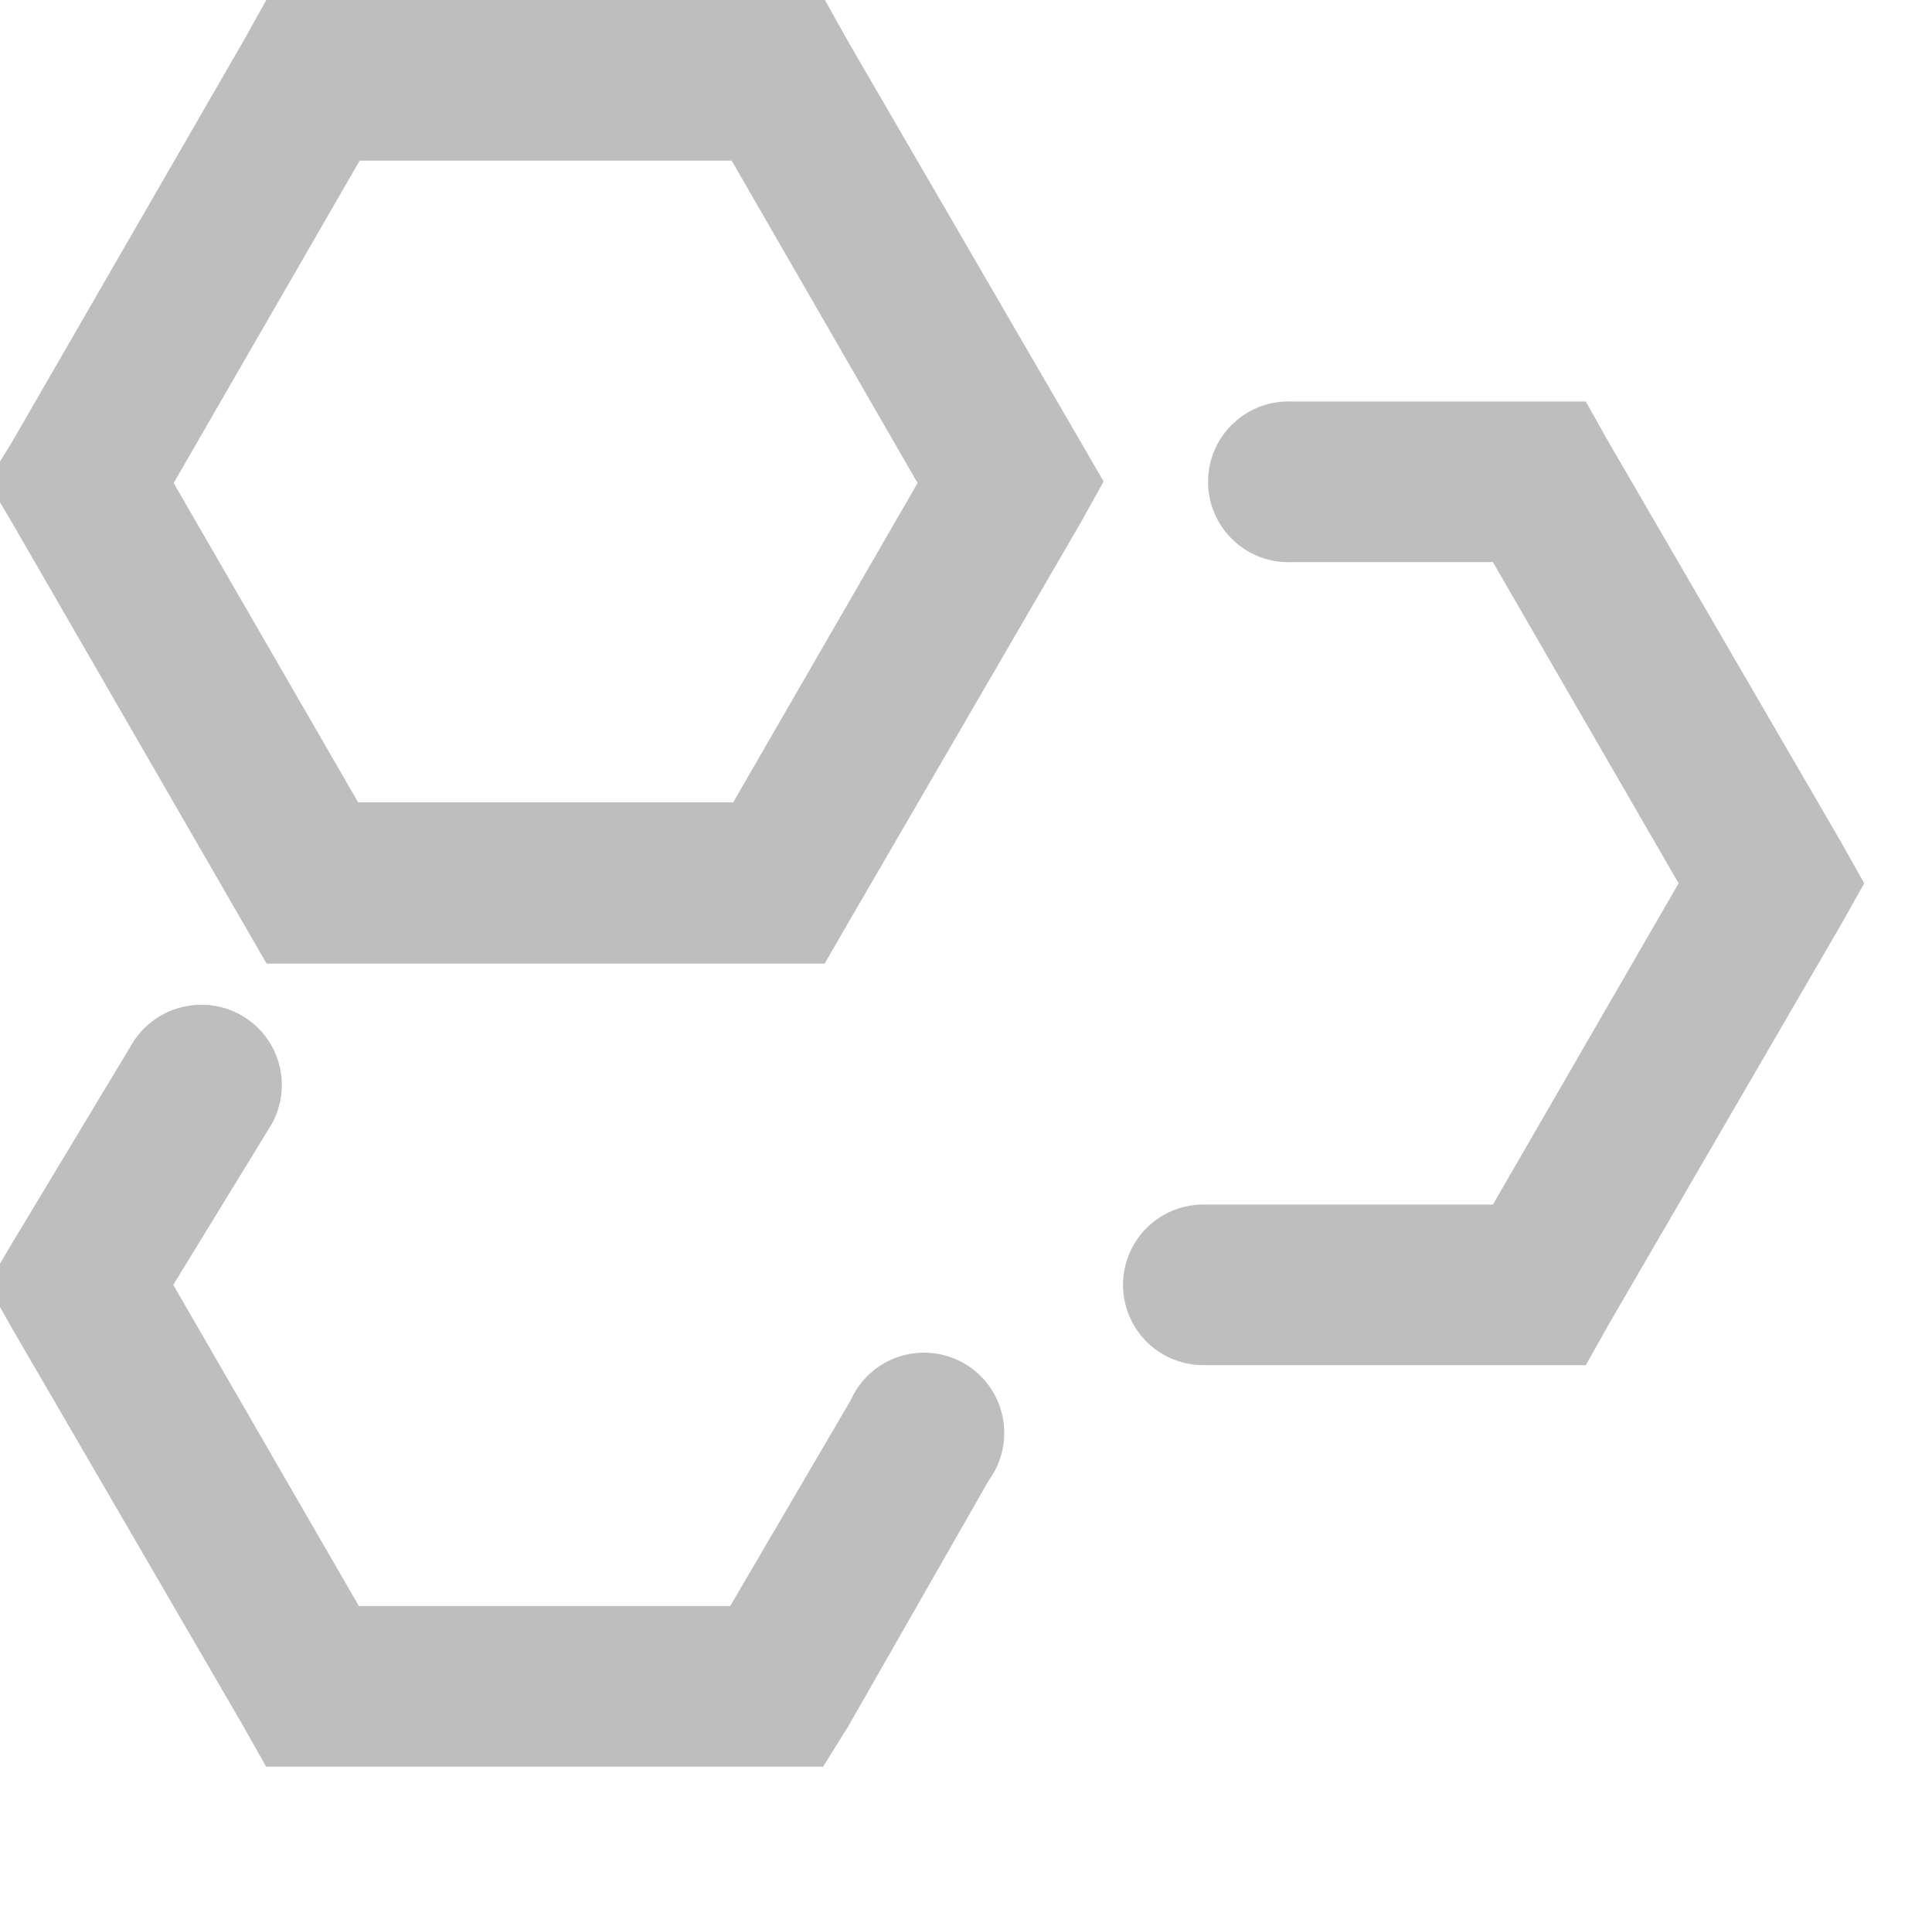 <?xml version="1.0" encoding="UTF-8" standalone="no"?>
<!-- Created with Inkscape (http://www.inkscape.org/) -->
<svg
   xmlns:svg="http://www.w3.org/2000/svg"
   xmlns="http://www.w3.org/2000/svg"
   version="1.0"
   width="24.064"
   height="24"
   id="svg7384">
  <title
     id="title9167">Moblin Icon Theme</title>
  <defs
     id="defs7386" />
  <g
     transform="translate(454.064,-1006)"
     id="layer3" />
  <g
     transform="translate(454.064,-1006)"
     id="layer5" />
  <g
     transform="translate(454.064,-1006)"
     id="layer7" />
  <g
     transform="translate(454.064,-1006)"
     id="layer2" />
  <g
     transform="translate(454.064,-1006)"
     id="layer8" />
  <g
     transform="translate(454.064,-1958.362)"
     id="layer1" />
  <g
     transform="translate(454.064,-1006)"
     id="layer11">
    <rect
       width="24"
       height="24"
       x="-454"
       y="1006"
       id="rect15633"
       style="opacity:0;fill:#ffffff;fill-opacity:1;stroke:none;display:inline" />
    <path
       d="M -450.743,1005.993 L -451.028,1006.504 L -453.914,1011.504 L -454.218,1011.996 L -453.914,1012.508 L -451.028,1017.507 L -450.743,1018 L -450.154,1018 L -444.363,1018 L -443.793,1018 L -443.508,1017.507 L -440.603,1012.508 L -440.318,1011.996 L -440.603,1011.504 L -443.508,1006.504 L -443.793,1005.993 L -444.363,1005.993 L -450.154,1005.993 L -450.743,1005.993 z M -449.584,1008 L -444.951,1008 L -442.635,1012.015 L -444.932,1015.992 L -449.603,1015.992 L -451.901,1012.015 L -449.584,1008 z"
       id="path15643"
       style="fill:#bebebe;fill-opacity:1;stroke:none;stroke-width:3.296;stroke-linecap:round;stroke-linejoin:miter;marker:none;stroke-miterlimit:4;stroke-dasharray:none;stroke-dashoffset:0;stroke-opacity:1;visibility:visible;display:inline;overflow:visible;enable-background:accumulate" />
    <path
       d="M -451.75,1018.531 C -452.042,1018.587 -452.294,1018.771 -452.438,1019.031 L -453.906,1021.469 L -454.219,1022 L -453.938,1022.5 L -451.031,1027.5 L -450.75,1028 L -450.156,1028 L -444.375,1028 L -443.812,1028 L -443.5,1027.5 L -441.75,1024.438 C -441.523,1024.129 -441.492,1023.718 -441.67,1023.379 C -441.848,1023.039 -442.205,1022.832 -442.588,1022.845 C -442.971,1022.857 -443.313,1023.087 -443.469,1023.438 L -444.969,1026 L -449.594,1026 L -451.906,1022 L -450.719,1020.062 C -450.496,1019.726 -450.499,1019.288 -450.724,1018.953 C -450.95,1018.618 -451.354,1018.452 -451.75,1018.531 L -451.75,1018.531 z"
       id="path15674"
       style="fill:#bebebe;fill-opacity:1;stroke:none;stroke-width:2;stroke-linecap:round;stroke-linejoin:miter;marker:none;stroke-miterlimit:4;stroke-dashoffset:0;stroke-opacity:1;visibility:visible;display:inline;overflow:visible;enable-background:accumulate" />
    <path
       d="M -438.062,1011 C -438.615,1011.026 -439.042,1011.495 -439.016,1012.047 C -438.99,1012.599 -438.521,1013.026 -437.969,1013 L -435.469,1013 L -433.156,1017 L -435.469,1021 L -439.062,1021 C -439.423,1020.995 -439.759,1021.184 -439.94,1021.496 C -440.122,1021.807 -440.122,1022.193 -439.94,1022.504 C -439.759,1022.816 -439.423,1023.005 -439.062,1023 L -434.906,1023 L -434.312,1023 L -434.031,1022.5 L -431.125,1017.5 L -430.844,1017 L -431.125,1016.5 L -434.031,1011.5 L -434.312,1011 L -434.906,1011 L -437.969,1011 C -438,1010.999 -438.031,1010.999 -438.062,1011 z"
       id="path15676"
       style="fill:#bebebe;fill-opacity:1;stroke:none;stroke-width:2;stroke-linecap:round;stroke-linejoin:miter;marker:none;stroke-miterlimit:4;stroke-dashoffset:0;stroke-opacity:1;visibility:visible;display:inline;overflow:visible;enable-background:accumulate" />
  </g>
  <g
     transform="translate(454.064,-1006)"
     id="layer4" />
  <g
     transform="translate(454.064,-1006)"
     id="layer9" />
  <g
     transform="translate(454.064,-1006)"
     id="layer10" />
  <g
     transform="translate(454.064,-1006)"
     id="layer6" />
</svg>

